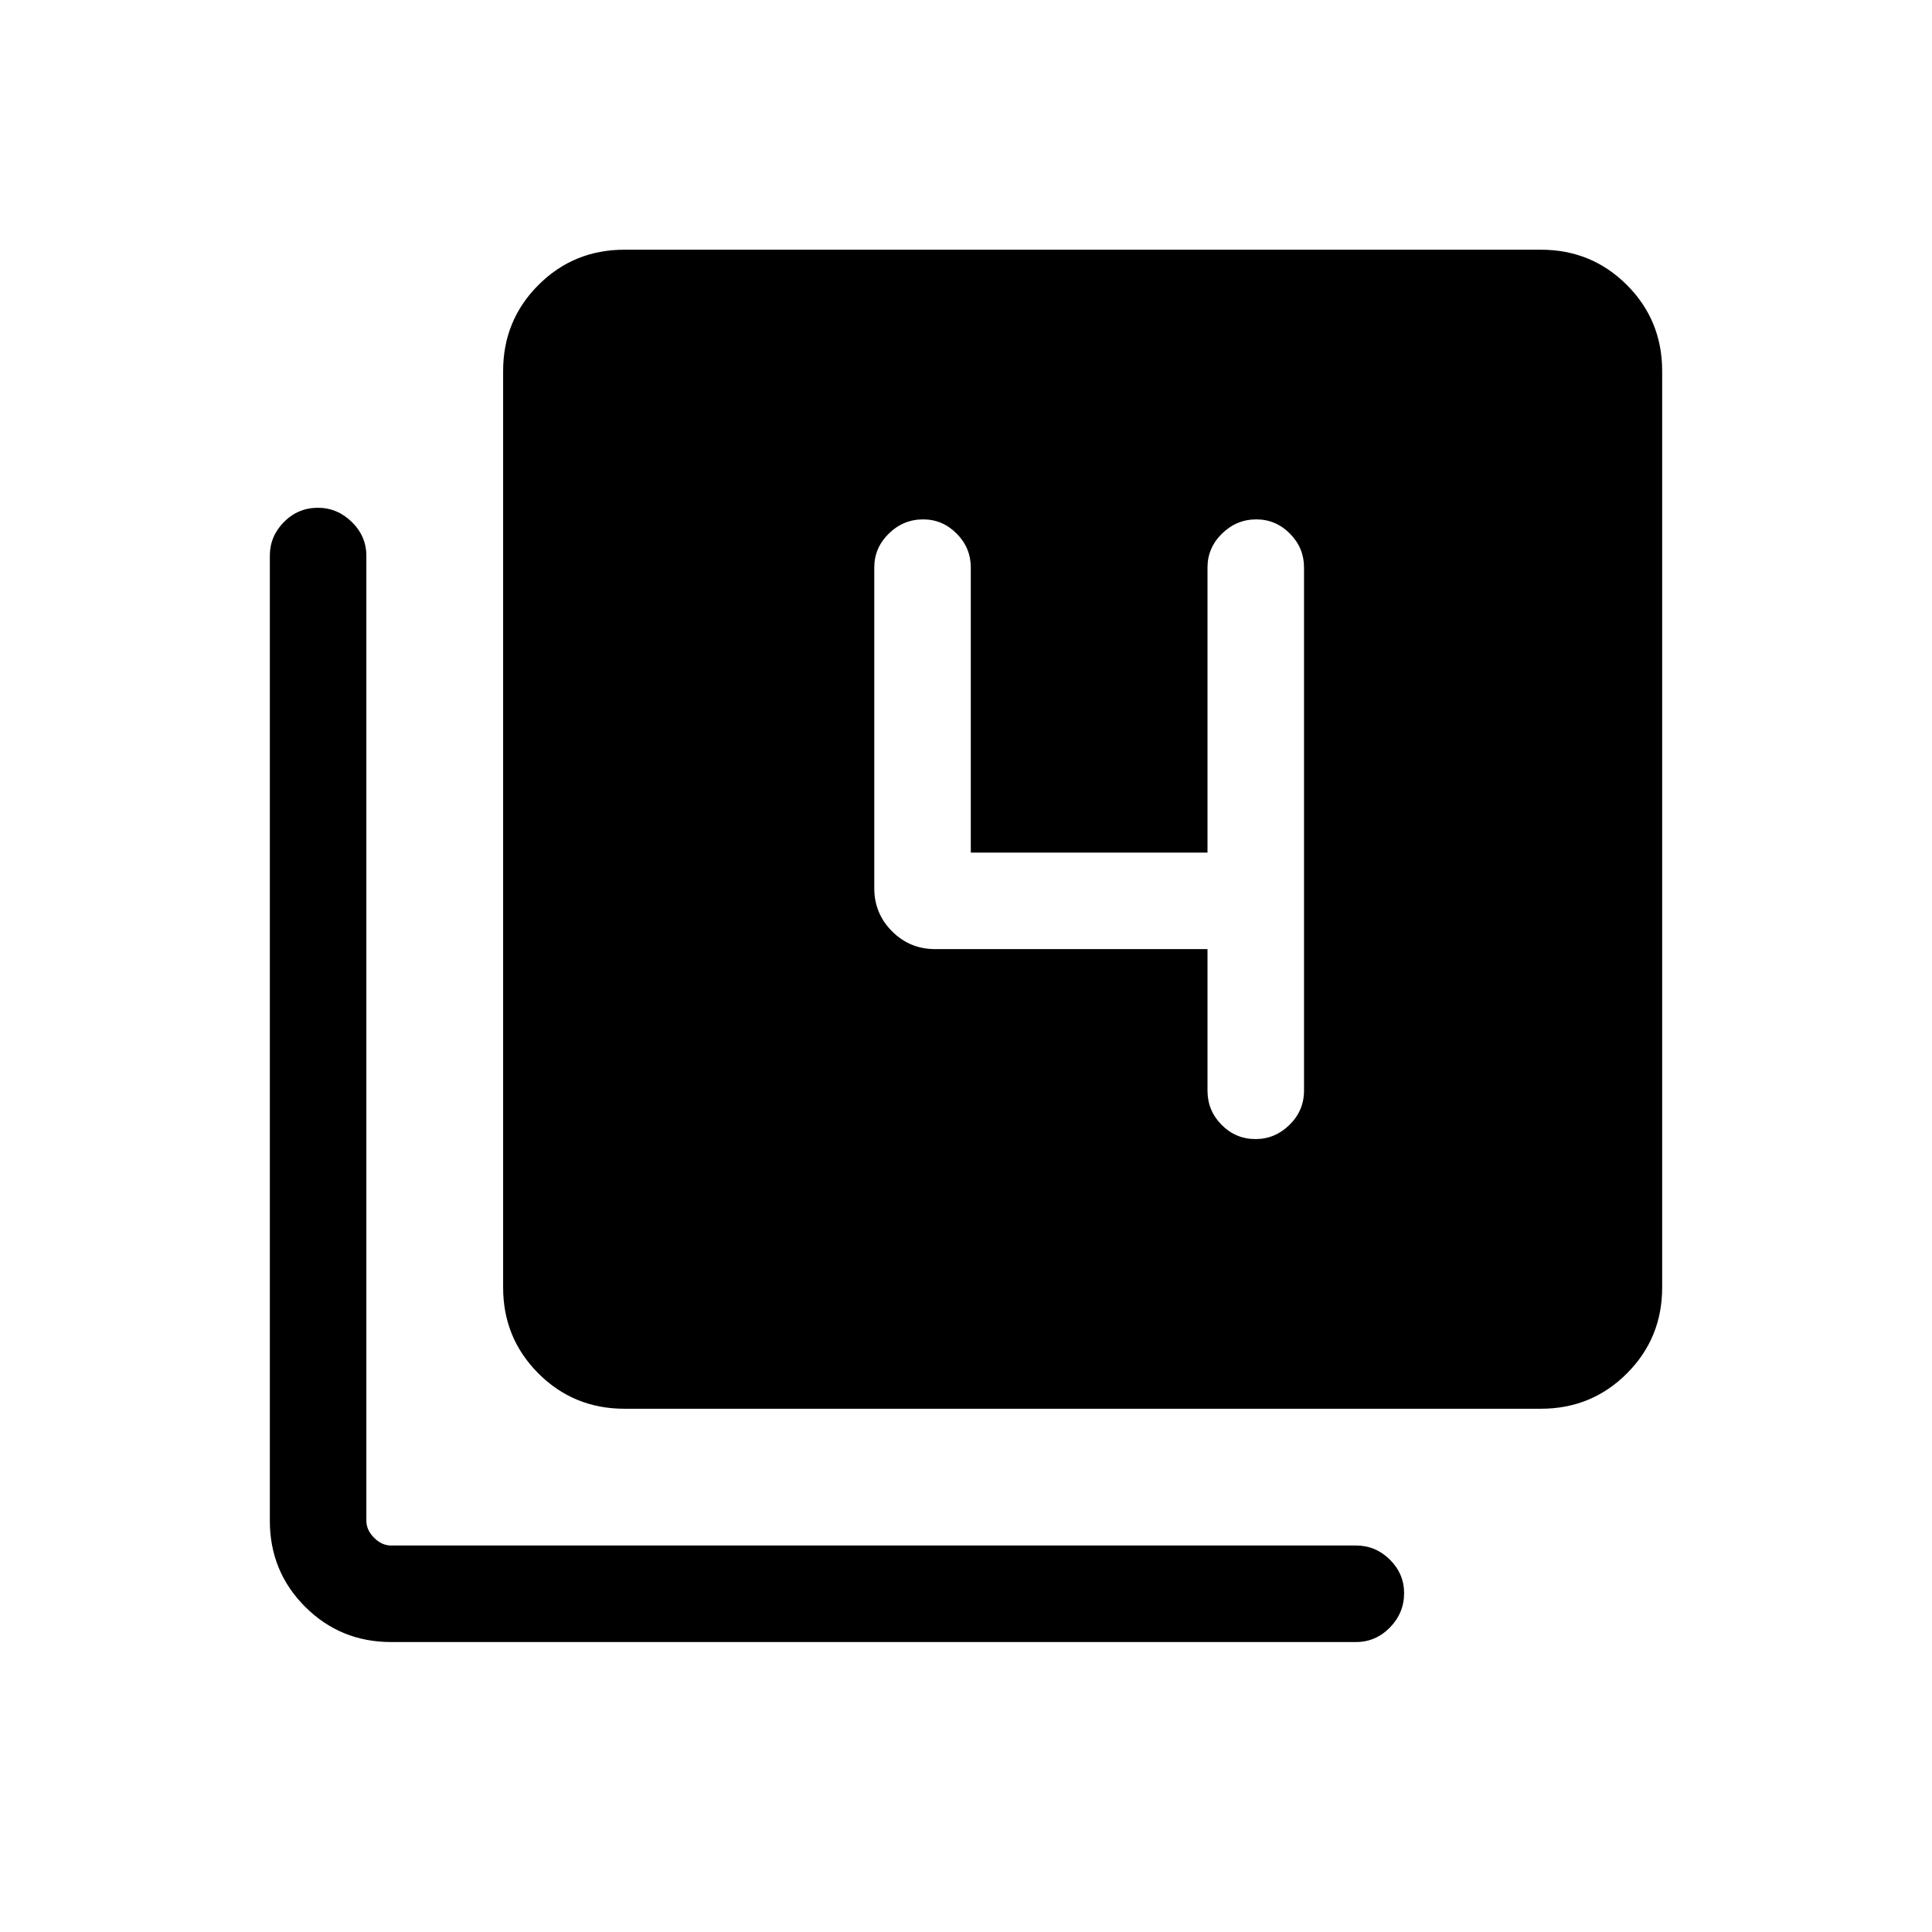 <svg xmlns="http://www.w3.org/2000/svg" height="20" viewBox="0 -960 960 960" width="20"><path d="M600-488.39v70.31q0 9.94 7.01 17.01 7.02 7.07 16.87 7.07 9.66 0 16.87-7.07 7.21-7.07 7.21-17.01v-259.96q0-9.74-7.01-16.81-7.02-7.07-16.68-7.07-9.85 0-17.06 7.07-7.21 7.07-7.21 16.81v141.69H482.38v-141.69q0-9.74-7.01-16.81-7.02-7.07-16.67-7.07-9.85 0-17.07 7.07-7.21 7.07-7.21 16.81v159.42q0 12.55 8.84 21.39t21.39 8.84H600ZM310.27-260q-25.2 0-42.73-17.54Q250-295.07 250-320.27v-455.38q0-25.2 17.54-42.74 17.53-17.53 42.73-17.53h455.38q25.2 0 42.74 17.53 17.53 17.54 17.53 42.74v455.38q0 25.2-17.53 42.73Q790.85-260 765.65-260H310.27ZM194.35-144.08q-25.2 0-42.74-17.53-17.53-17.54-17.53-42.74v-479.46q0-9.74 7.01-16.81 7.02-7.07 16.87-7.07 9.66 0 16.87 7.07 7.21 7.07 7.21 16.81v479.46q0 4.62 3.85 8.46 3.84 3.85 8.46 3.85h479.46q9.74 0 16.81 7.01 7.07 7.02 7.07 16.68 0 9.85-7.07 17.06-7.07 7.21-16.81 7.21H194.35Z"/></svg>